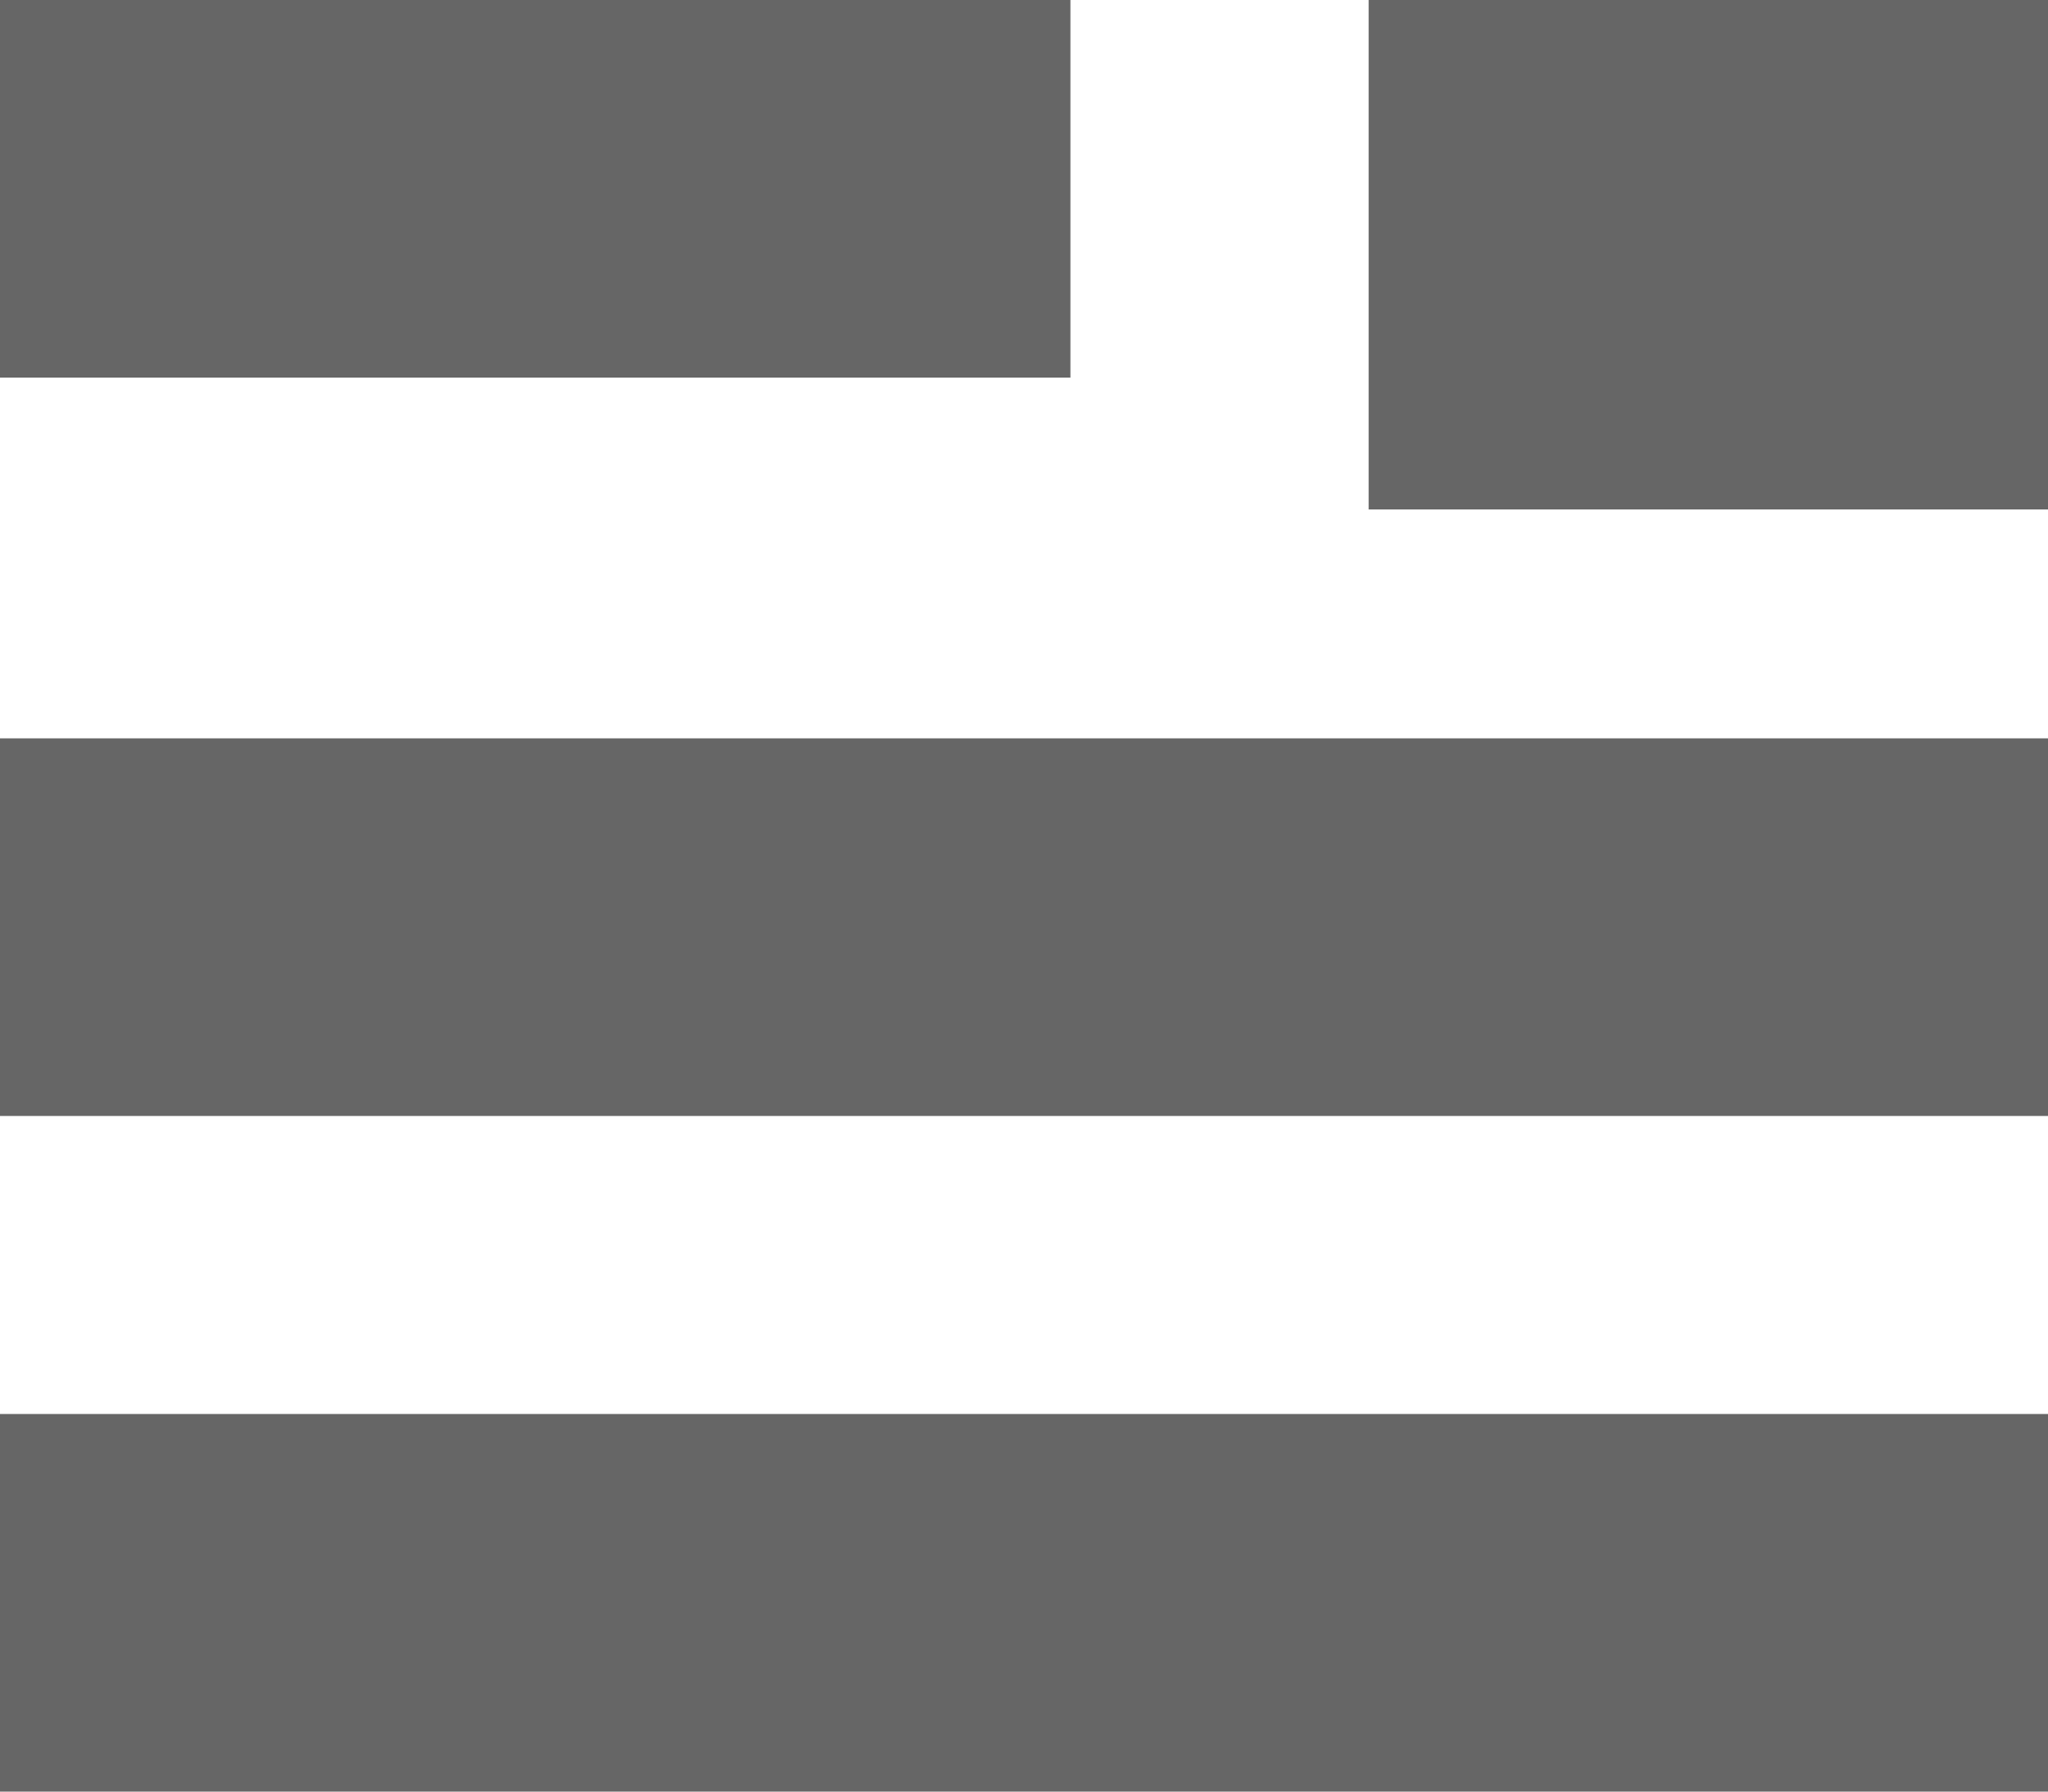 <?xml version="1.0" encoding="utf-8"?>
<!-- Generator: Adobe Illustrator 16.0.0, SVG Export Plug-In . SVG Version: 6.00 Build 0)  -->
<!DOCTYPE svg PUBLIC "-//W3C//DTD SVG 1.1//EN" "http://www.w3.org/Graphics/SVG/1.1/DTD/svg11.dtd">
<svg version="1.1" xmlns="http://www.w3.org/2000/svg" xmlns:xlink="http://www.w3.org/1999/xlink" x="0px" y="0px" width="64px"
	 height="56px" viewBox="0 0 64 56" enable-background="new 0 0 64 56" xml:space="preserve">
<g id="fill">
</g>
<g id="basis">
	<g>
		<rect fill="#666666" width="33.451" height="11.803"/>
		<rect y="23.079" fill="#666666" width="64" height="11.803"/>
		<rect y="44.197" fill="#666666" width="64" height="11.803"/>
		<rect x="42.77" fill="#666666" width="21.23" height="15.924"/>
	</g>
</g>
</svg>
